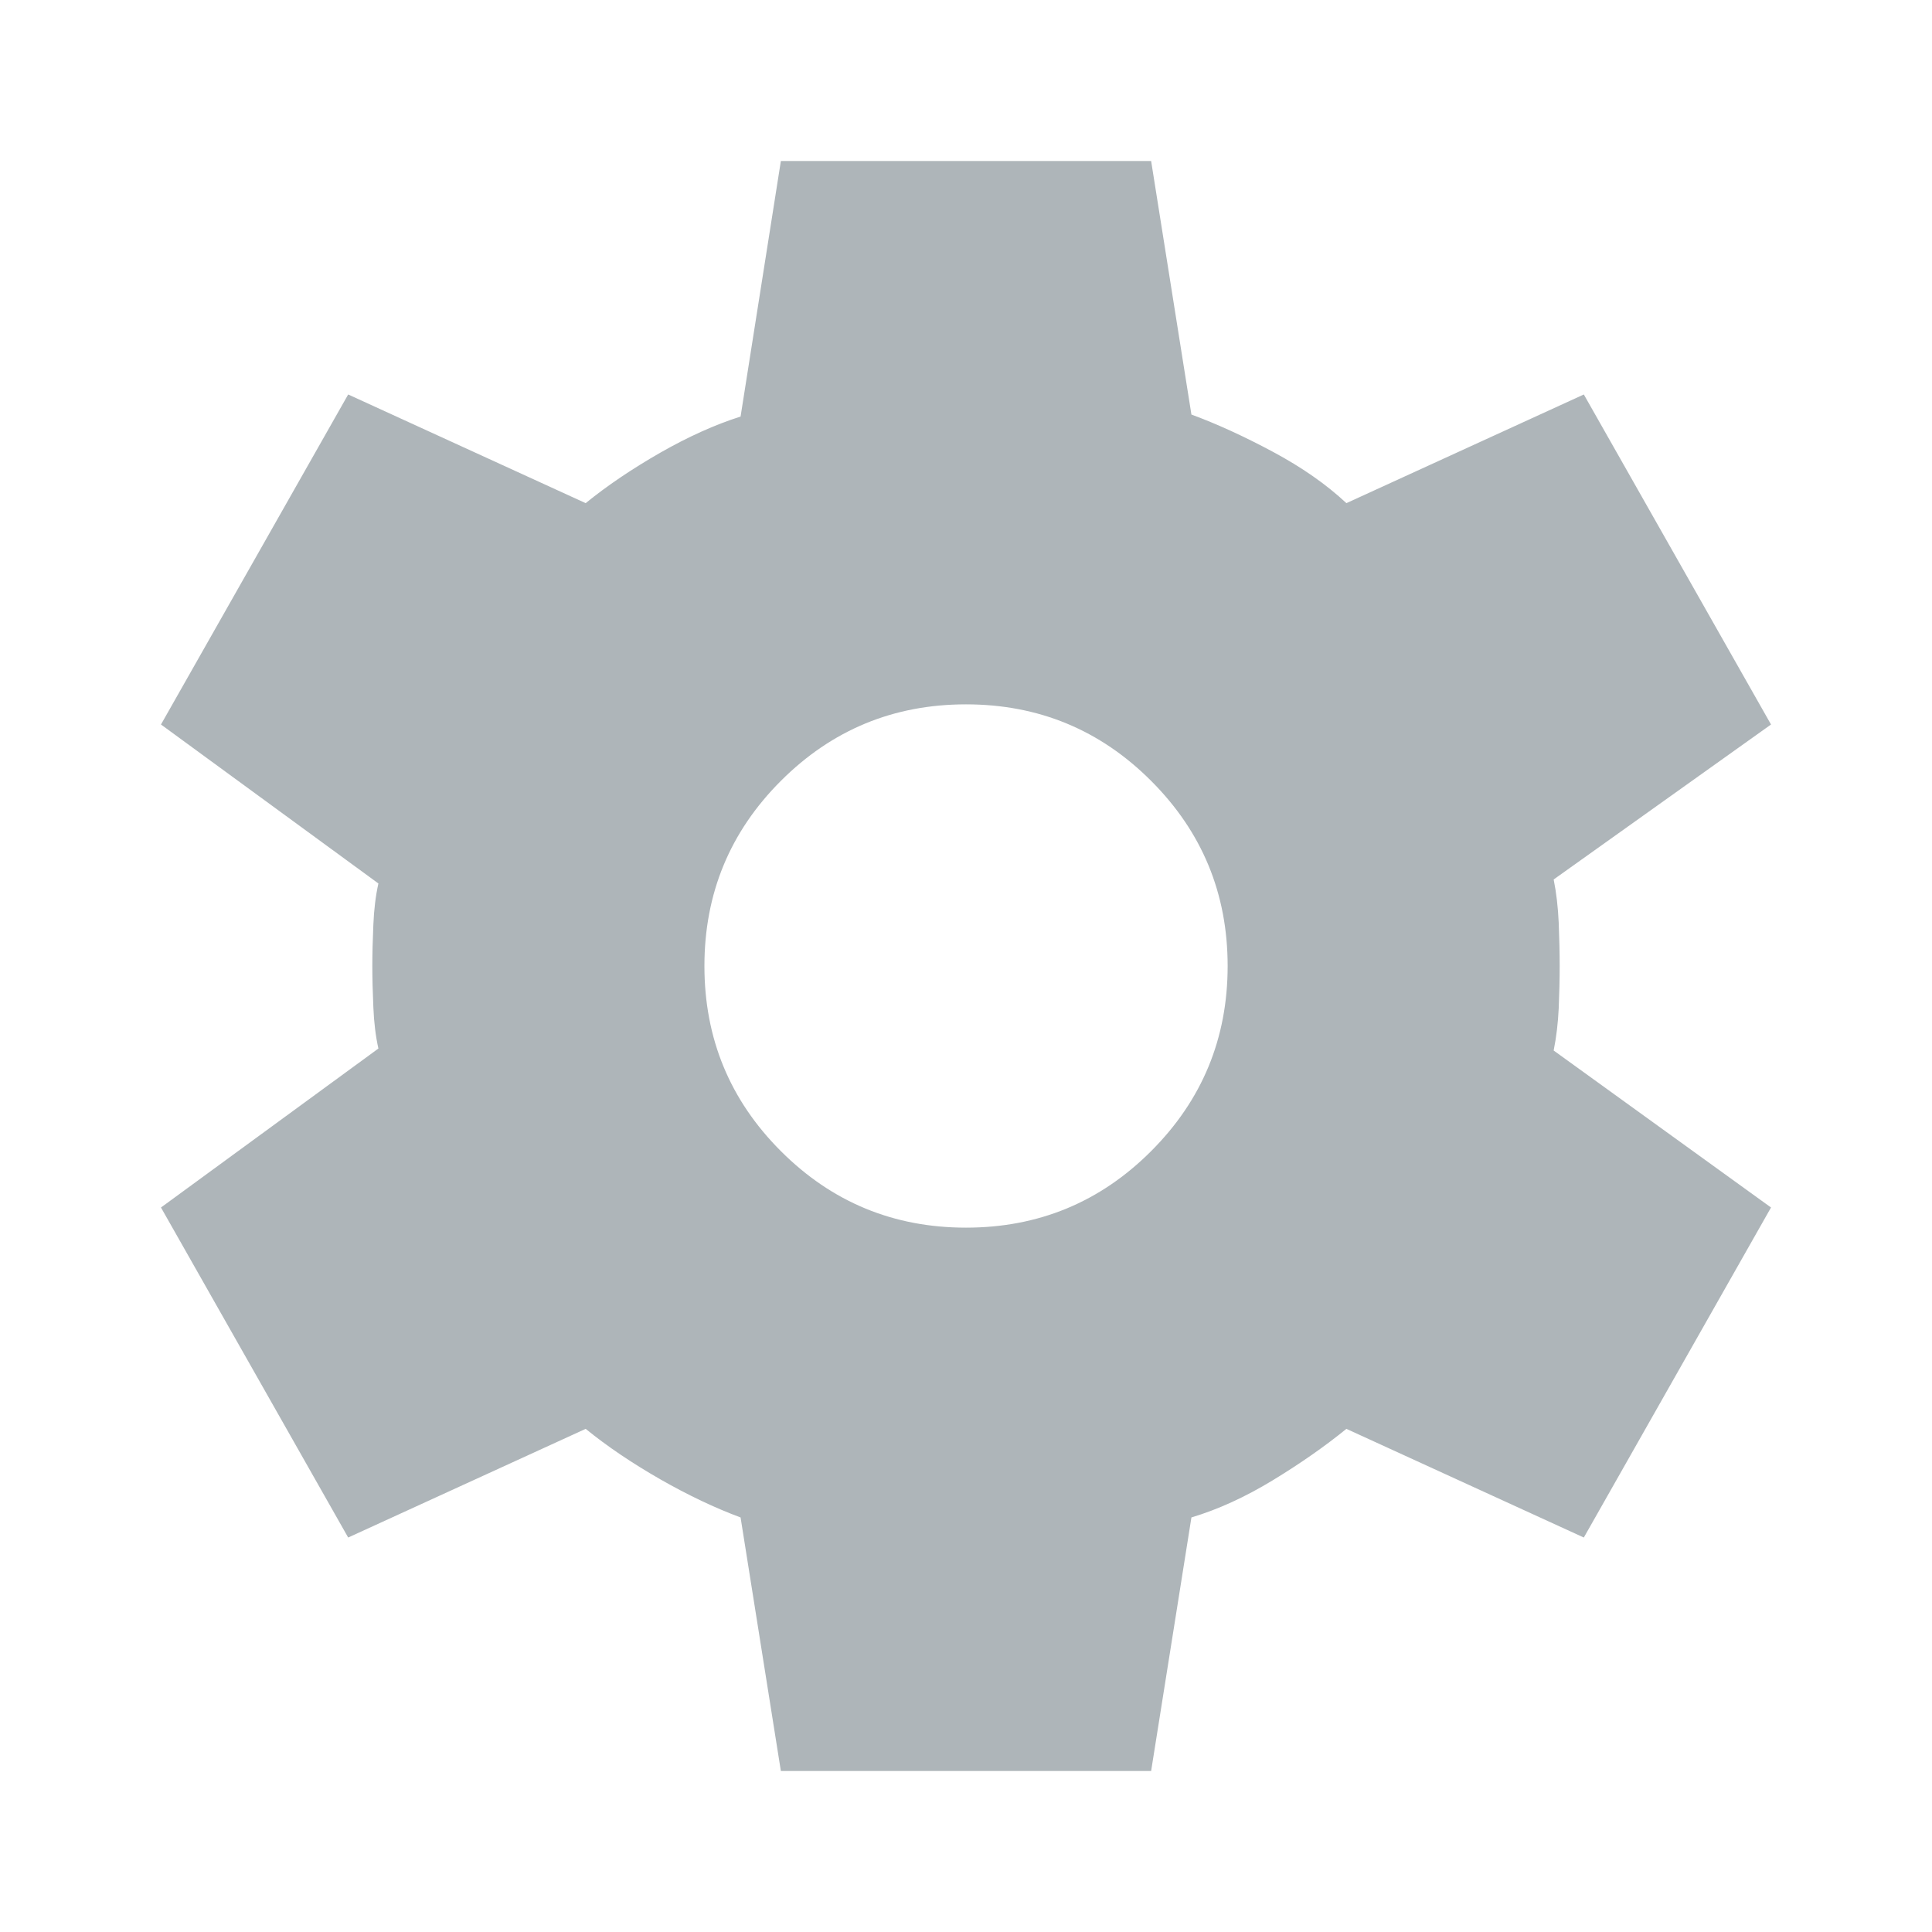 <svg width="28" height="28" viewBox="0 0 28 28" fill="none" xmlns="http://www.w3.org/2000/svg">
<path d="M11.317 25.667L10.733 21.992C10.364 21.855 9.975 21.671 9.567 21.438C9.159 21.204 8.799 20.961 8.488 20.708L5.046 22.283L2.333 17.5L5.484 15.196C5.445 15.021 5.42 14.822 5.411 14.598C5.401 14.374 5.396 14.175 5.396 14C5.396 13.825 5.401 13.626 5.411 13.402C5.42 13.178 5.445 12.979 5.484 12.804L2.333 10.5L5.046 5.717L8.488 7.292C8.799 7.039 9.159 6.796 9.567 6.562C9.975 6.329 10.364 6.154 10.733 6.037L11.317 2.333H16.683L17.267 6.008C17.636 6.144 18.03 6.324 18.448 6.548C18.866 6.772 19.221 7.019 19.513 7.292L22.954 5.717L25.667 10.5L22.517 12.746C22.556 12.94 22.58 13.149 22.59 13.373C22.599 13.597 22.604 13.806 22.604 14C22.604 14.194 22.599 14.399 22.59 14.613C22.58 14.826 22.556 15.03 22.517 15.225L25.667 17.5L22.954 22.283L19.513 20.708C19.202 20.961 18.847 21.209 18.448 21.452C18.049 21.695 17.656 21.875 17.267 21.992L16.683 25.667H11.317ZM14 17.792C15.05 17.792 15.945 17.422 16.683 16.683C17.422 15.944 17.792 15.05 17.792 14C17.792 12.95 17.422 12.056 16.683 11.317C15.945 10.578 15.05 10.208 14 10.208C12.95 10.208 12.056 10.578 11.317 11.317C10.578 12.056 10.209 12.95 10.209 14C10.209 15.05 10.578 15.944 11.317 16.683C12.056 17.422 12.95 17.792 14 17.792Z" fill="#AEB5B9"/>
</svg>
